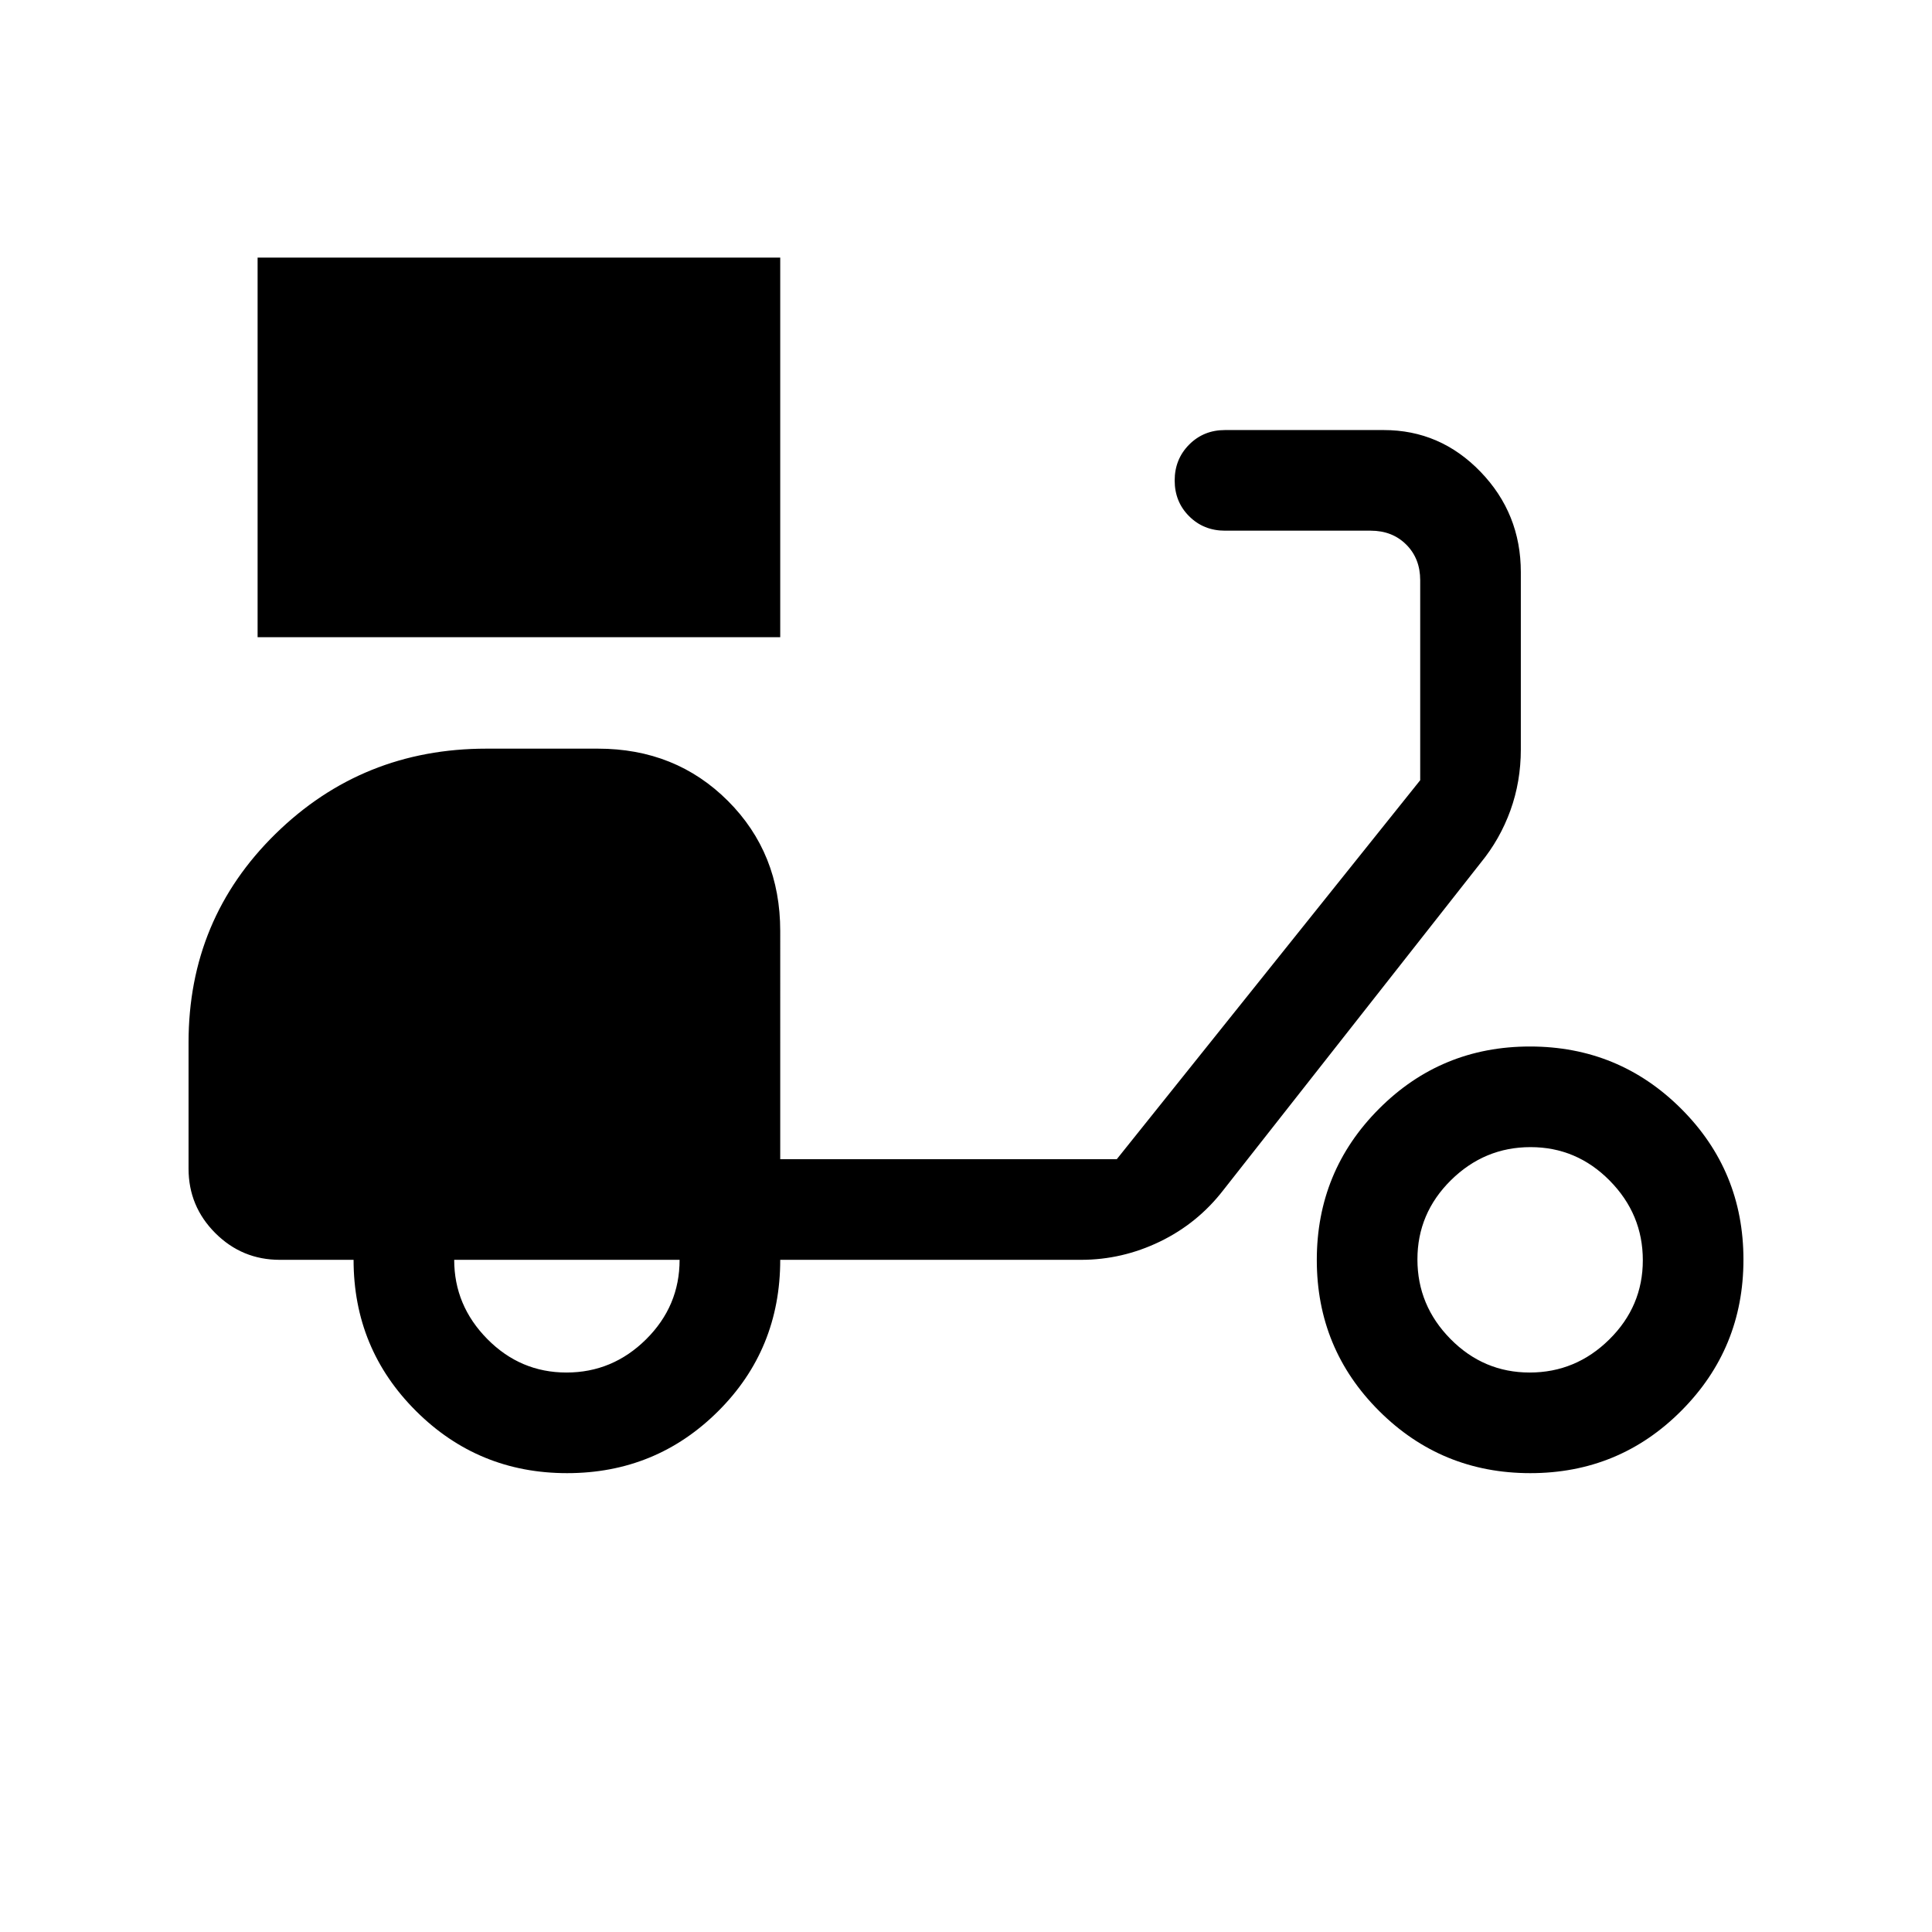 <svg xmlns="http://www.w3.org/2000/svg" height="24" viewBox="0 -960 960 960" width="24"><path d="M128-643.38V-832h259.69v188.62H128ZM281.78-228q-44.13 0-75.11-30.92-30.98-30.91-30.98-75.08H139q-18.73 0-32.02-13.29-13.29-13.29-13.29-32.02V-442q0-61.31 43.2-103.65Q180.08-588 241.69-588h55.39q38.65 0 64.63 25.98 25.98 25.98 25.98 64.64V-384h167.23l150.77-188.31v-99.38q0-10.77-6.92-17.69-6.92-6.93-17.69-6.93h-72.39q-10.62 0-17.81-7.17-7.19-7.17-7.19-17.77t7.19-17.83q7.19-7.23 17.81-7.23h78.89q28.09 0 48.1 20.75 20.01 20.74 20.01 49.87v88.05q0 16.02-5.18 30.35-5.19 14.33-14.74 25.98L607.85-368.62q-12.75 16.49-31.49 25.56-18.74 9.06-39.21 9.06H387.69q0 44.54-30.89 75.27Q325.91-228 281.78-228Zm-.3-50q22.9 0 39.56-16.5 16.65-16.51 16.65-39.5h-112q0 22.69 16.45 39.35Q258.58-278 281.48-278Zm478.92 50q-44.13 0-75.11-30.89-30.98-30.89-30.98-75.02 0-44.13 30.89-75.11Q716.09-440 760.22-440q44.13 0 75.11 30.89 30.98 30.89 30.98 75.02 0 44.13-30.89 75.11Q804.53-228 760.4-228Zm-.3-50q22.9 0 39.55-16.44 16.66-16.45 16.66-39.35 0-22.9-16.45-39.56Q783.42-390 760.52-390q-22.9 0-39.56 16.44-16.65 16.45-16.65 39.35 0 22.9 16.44 39.56Q737.19-278 760.1-278Z"/></svg>